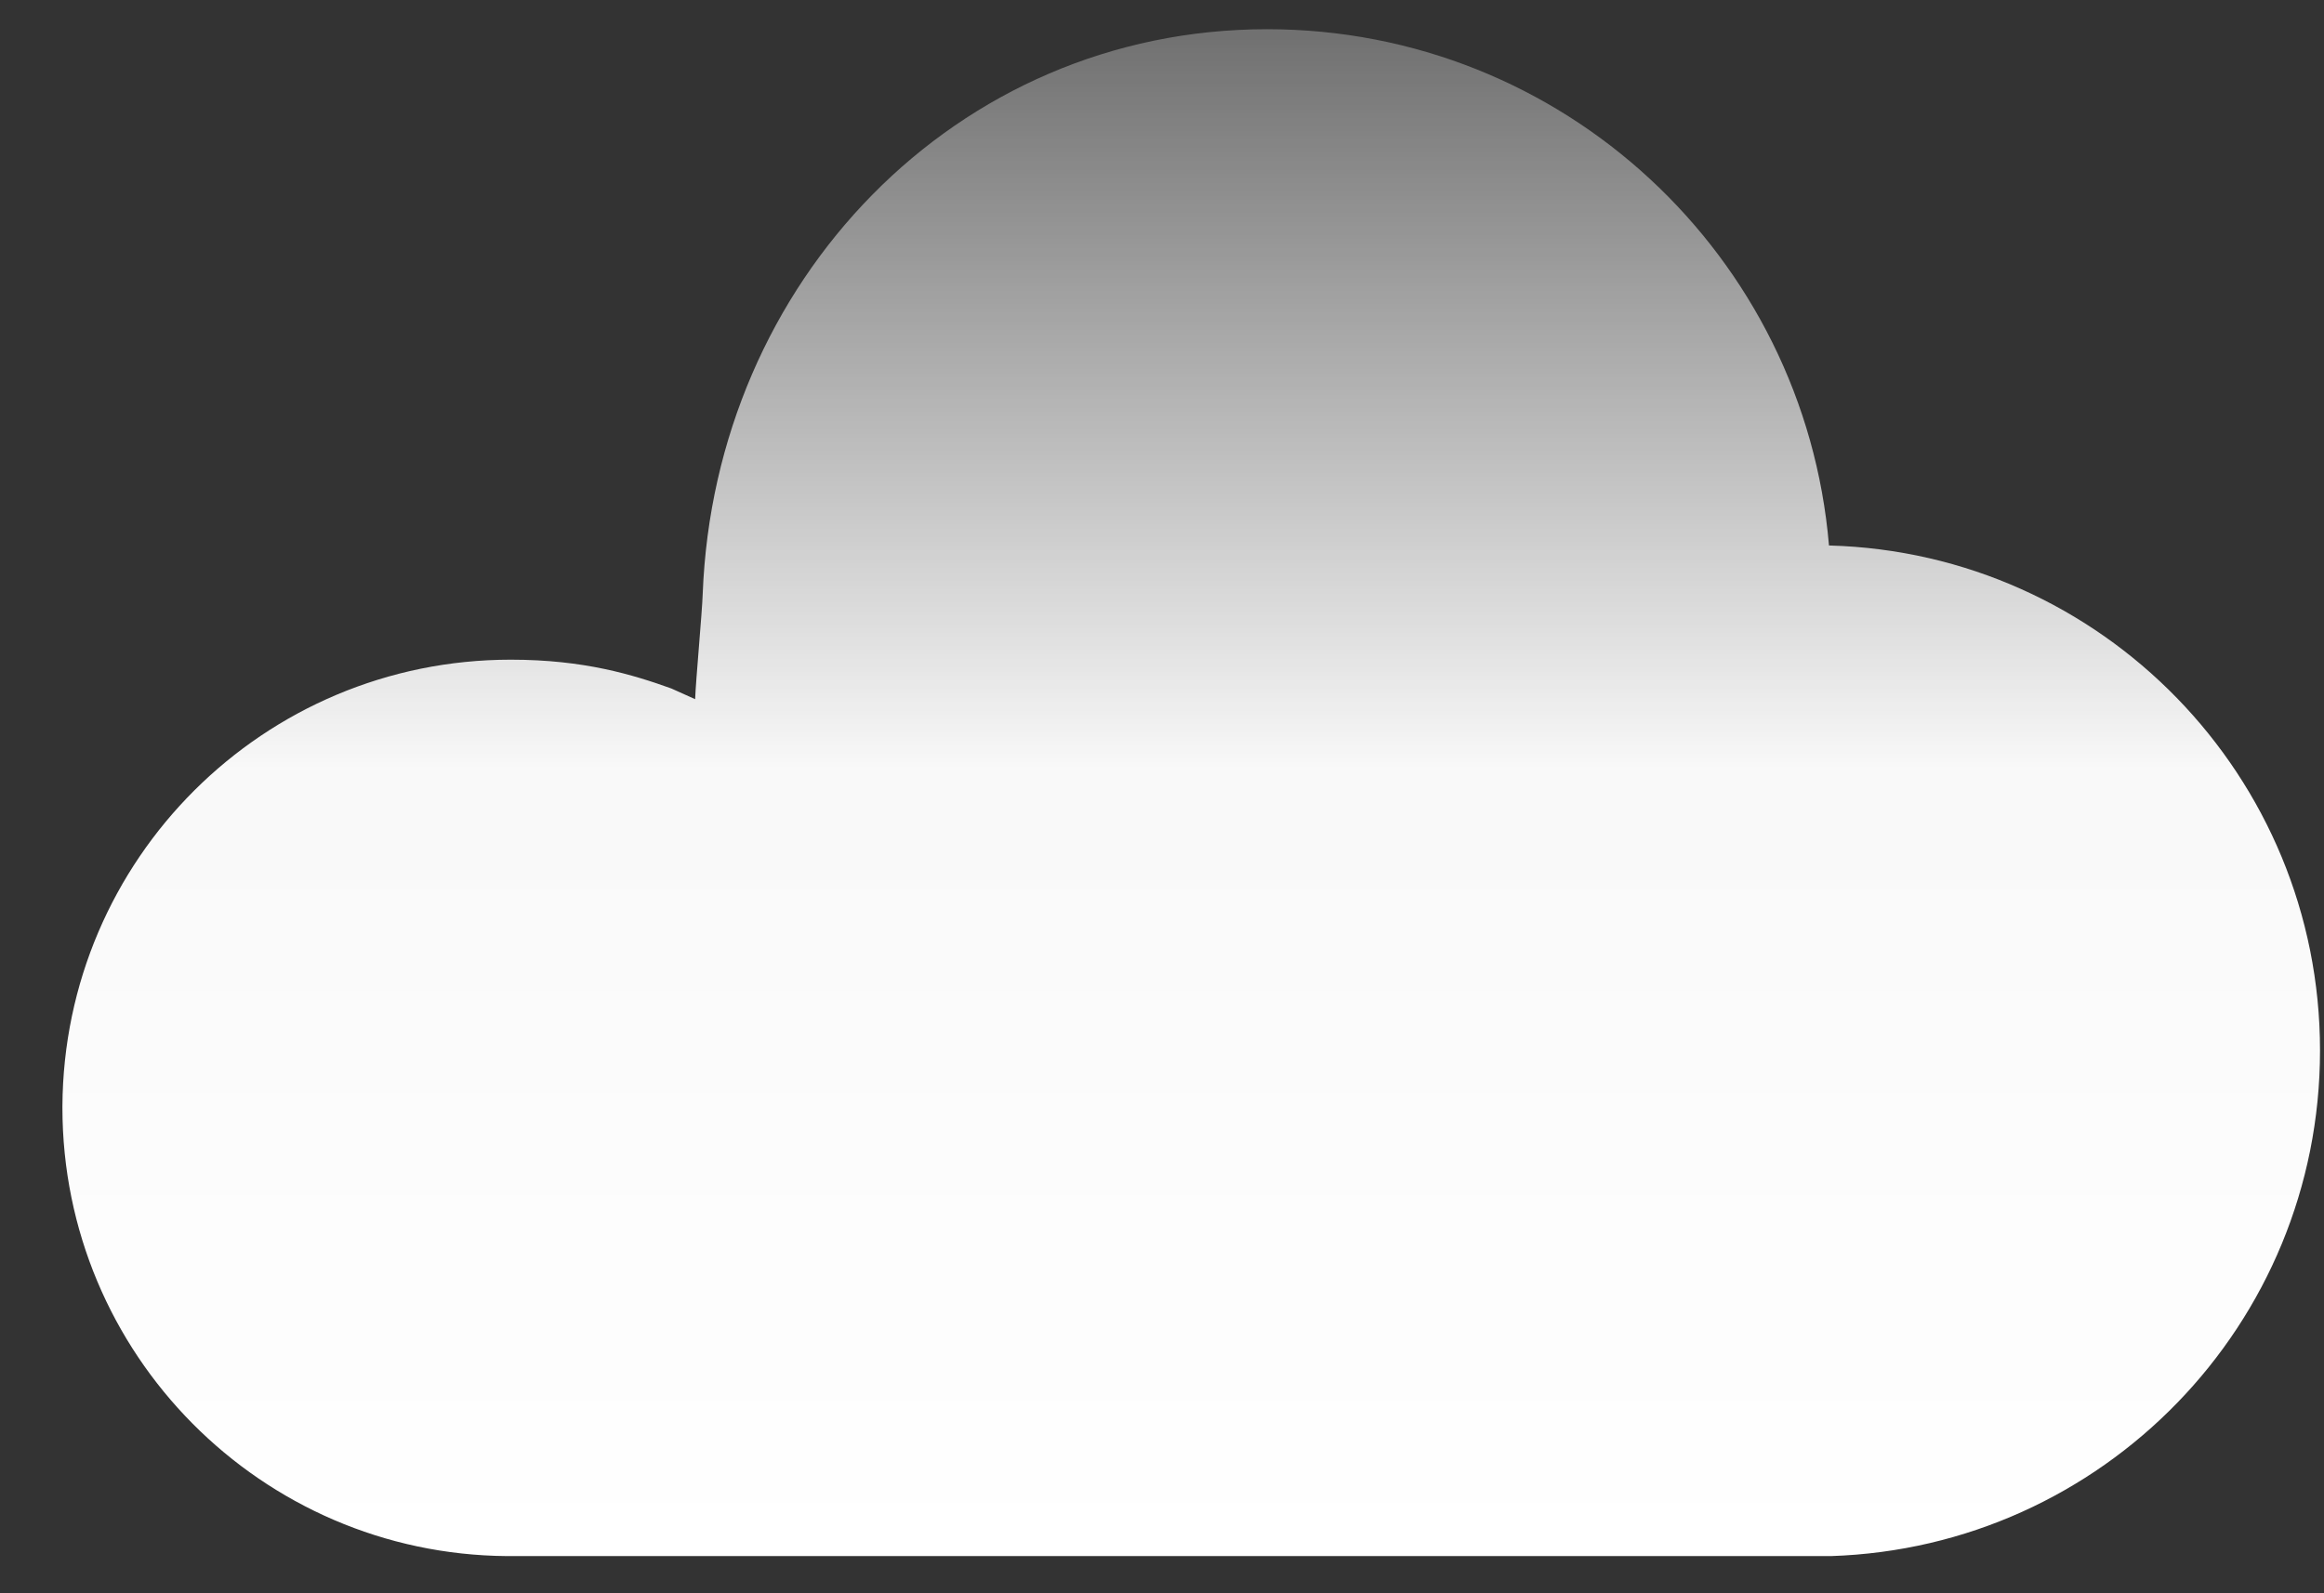 <?xml version="1.0" encoding="UTF-8"?>
<svg width="35px" height="24px" viewBox="0 0 35 24" version="1.1" xmlns="http://www.w3.org/2000/svg" xmlns:xlink="http://www.w3.org/1999/xlink">
    <rect x="0" y="0" width="35" height="24" fill="#333333" stroke="none"/>
    <!-- Generator: Sketch 59.1 (86144) - https://sketch.com -->
    <title>云</title>
    <desc>Created with Sketch.</desc>
    <defs>
        <linearGradient x1="50%" y1="100.011%" x2="50%" y2="0.011%" id="linearGradient-1">
            <stop stop-color="#FFFFFF" offset="0%"></stop>
            <stop stop-color="#FFFFFF" stop-opacity="0.97" offset="51.46%"></stop>
            <stop stop-color="#FFFFFF" stop-opacity="0.3" offset="100%"></stop>
        </linearGradient>
    </defs>
    <g id="页面-1" stroke="none" stroke-width="1" fill="none" fill-rule="evenodd">
        <g id="高优先级" transform="translate(-1002, -276)">
            <g id="云" transform="translate(1002, 271)">
                <rect id="矩形备份-5" x="0" y="0" width="36" height="36"></rect>
                <path d="M27.554,28.44 L7.693,28.44 L7.636,28.44 C3.934,28.412 0.94,25.397 0.94,21.684 C0.94,21.674 0.94,21.665 0.94,21.665 C0.959,17.942 3.972,14.937 7.693,14.937 C8.798,14.937 9.534,15.164 10.111,15.371 L10.469,15.532 C10.479,15.249 10.573,14.237 10.583,13.945 C10.762,9.248 14.389,5.44 19.083,5.44 C23.541,5.44 27.177,8.861 27.545,13.217 L27.554,13.217 C31.653,13.33 34.94,16.694 34.94,20.824 C34.94,24.953 31.663,28.308 27.573,28.44 L27.554,28.44" id="路径" fill="url(#linearGradient-1)" fill-rule="nonzero"></path>
            </g>
        </g>
    </g>
</svg>